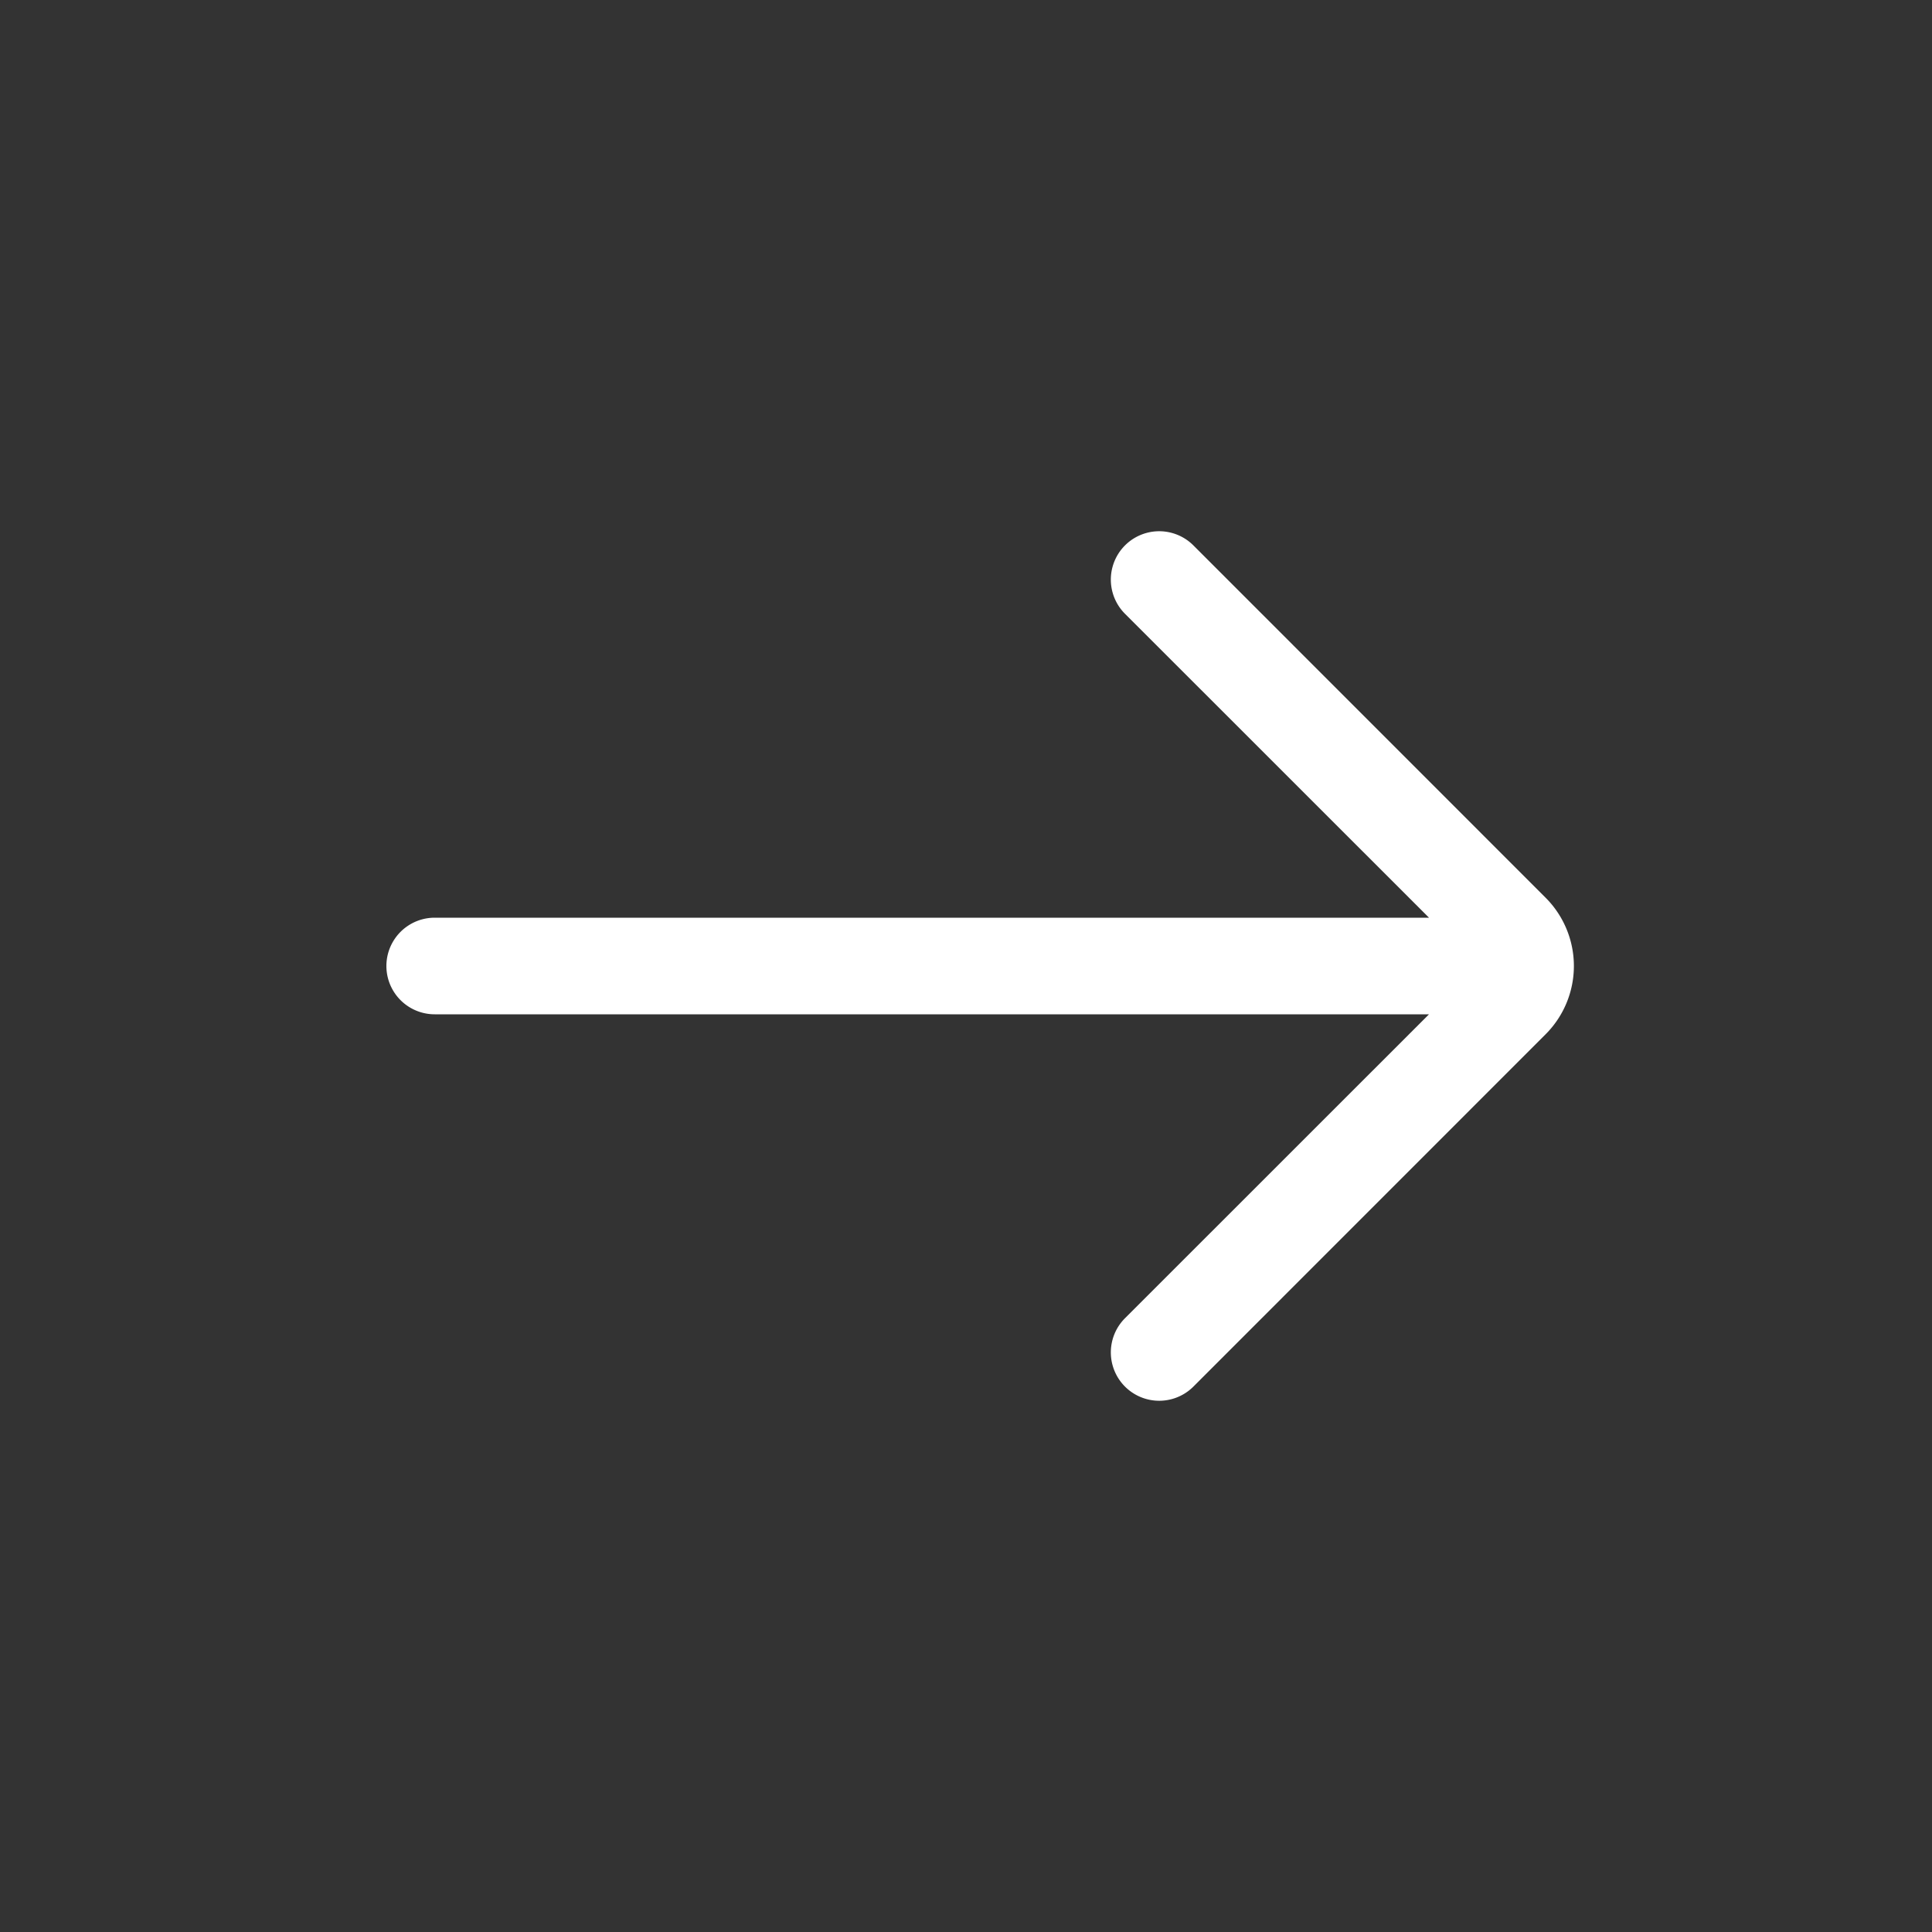 <svg xmlns="http://www.w3.org/2000/svg" width="20" height="20" fill="none" viewBox="0 0 20 20"><rect x="0" y="0" width="20" height="20" fill="#333333" stroke="none"/><path fill="#fff" d="M14.793 9.5l-3.147-3.146a.5.5 0 0 1 .708-.708L16 9.293a1 1 0 0 1 0 1.414l-3.646 3.647a.5.5 0 0 1-.708-.708l3.147-3.146H4.5a.5.5 0 0 1 0-1z"/></svg>